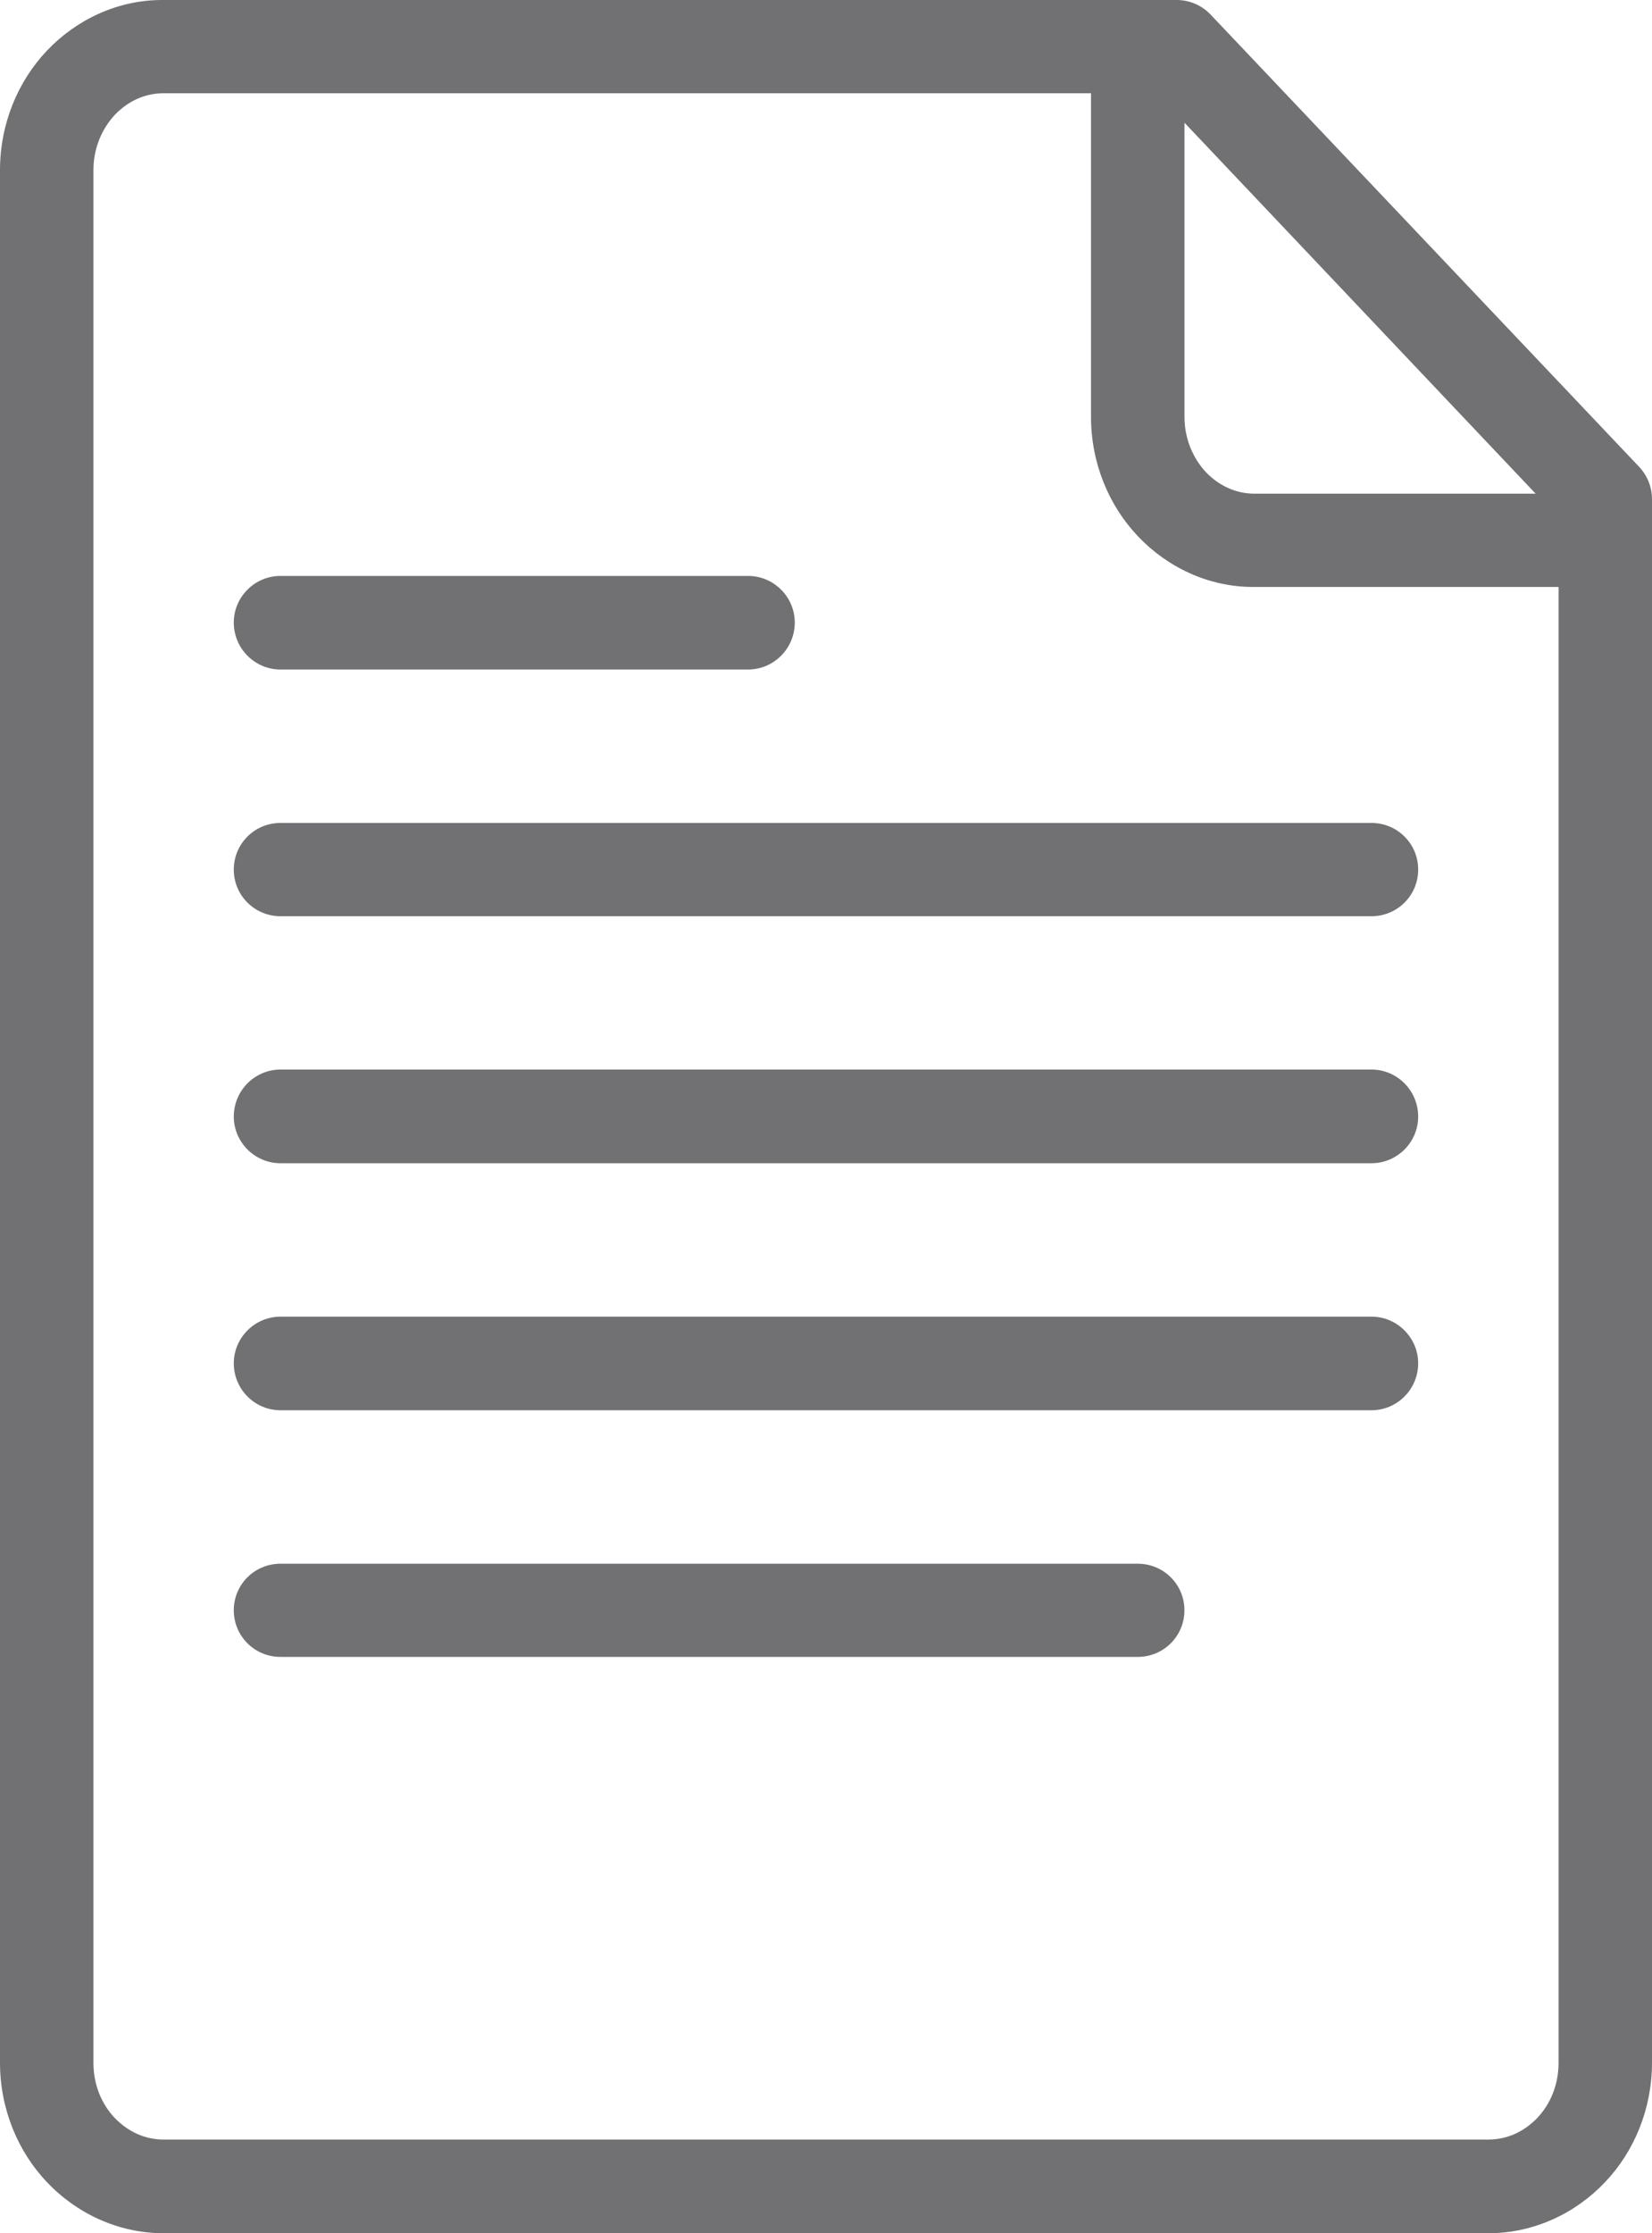 <?xml version="1.0" encoding="utf-8"?>
<!-- Generator: Adobe Illustrator 15.0.0, SVG Export Plug-In . SVG Version: 6.00 Build 0)  -->
<!DOCTYPE svg PUBLIC "-//W3C//DTD SVG 1.1//EN" "http://www.w3.org/Graphics/SVG/1.1/DTD/svg11.dtd">
<svg version="1.1" id="Layer_1" xmlns="http://www.w3.org/2000/svg" xmlns:xlink="http://www.w3.org/1999/xlink" x="0px" y="0px"
	 width="37.593px" height="50.801px" viewBox="0 0 37.593 50.801" enable-background="new 0 0 37.593 50.801" xml:space="preserve">
<path fill="#717073" d="M3.723,2.121h22.596l9.148,9.66V46.92c0,0.512-0.191,0.951-0.488,1.262
	c-0.299,0.309-0.682,0.488-1.109,0.488H3.723c-0.427,0-0.81-0.18-1.109-0.488c-0.297-0.311-0.488-0.75-0.488-1.262V3.871
	c0-0.5,0.191-0.939,0.488-1.26C2.913,2.301,3.296,2.121,3.723,2.121c0.587,0,1.063-0.471,1.063-1.061S4.31,0,3.723,0
	C2.681-0.01,1.734,0.451,1.07,1.15C0.404,1.852,0,2.82,0,3.871V46.92c0,1.051,0.404,2.021,1.07,2.721
	c0.664,0.701,1.611,1.16,2.653,1.16H33.87c1.043,0,1.989-0.459,2.653-1.16c0.666-0.699,1.07-1.67,1.07-2.721V11.361
	c0-0.281-0.104-0.539-0.291-0.74L27.547,0.33C27.348,0.121,27.069,0,26.777,0H3.723C3.136,0,2.66,0.471,2.66,1.061
	S3.136,2.121,3.723,2.121L3.723,2.121z M24.827,1.061v8.42c0,1.051,0.404,2.021,1.071,2.721c0.663,0.699,1.61,1.16,2.652,1.15h7.979
	c0.587,0,1.063-0.471,1.063-1.061s-0.477-1.061-1.063-1.061H28.55c-0.427,0-0.811-0.18-1.109-0.49
	c-0.296-0.32-0.487-0.76-0.487-1.26v-8.42C26.954,0.471,26.477,0,25.89,0S24.827,0.471,24.827,1.061L24.827,1.061z M6.383,15.23
	h10.64c0.587,0,1.063-0.48,1.063-1.068c0-0.582-0.476-1.061-1.063-1.061H6.383c-0.587,0-1.063,0.479-1.063,1.061
	C5.32,14.75,5.796,15.23,6.383,15.23L6.383,15.23z M6.383,20.842h24.826c0.588,0,1.063-0.471,1.063-1.061s-0.476-1.061-1.063-1.061
	H6.383c-0.587,0-1.063,0.471-1.063,1.061S5.796,20.842,6.383,20.842L6.383,20.842z M6.383,26.461h24.826
	c0.588,0,1.063-0.48,1.063-1.061c0-0.59-0.476-1.07-1.063-1.07H6.383c-0.587,0-1.063,0.48-1.063,1.07
	C5.32,25.98,5.796,26.461,6.383,26.461L6.383,26.461z M6.383,32.08h24.826c0.588,0,1.063-0.479,1.063-1.068
	c0-0.58-0.476-1.061-1.063-1.061H6.383c-0.587,0-1.063,0.48-1.063,1.061C5.32,31.602,5.796,32.08,6.383,32.08L6.383,32.08z
	 M6.383,37.691H25.89c0.587,0,1.063-0.471,1.063-1.061s-0.477-1.059-1.063-1.059H6.383c-0.587,0-1.063,0.469-1.063,1.059
	S5.796,37.691,6.383,37.691L6.383,37.691z"/>
</svg>
